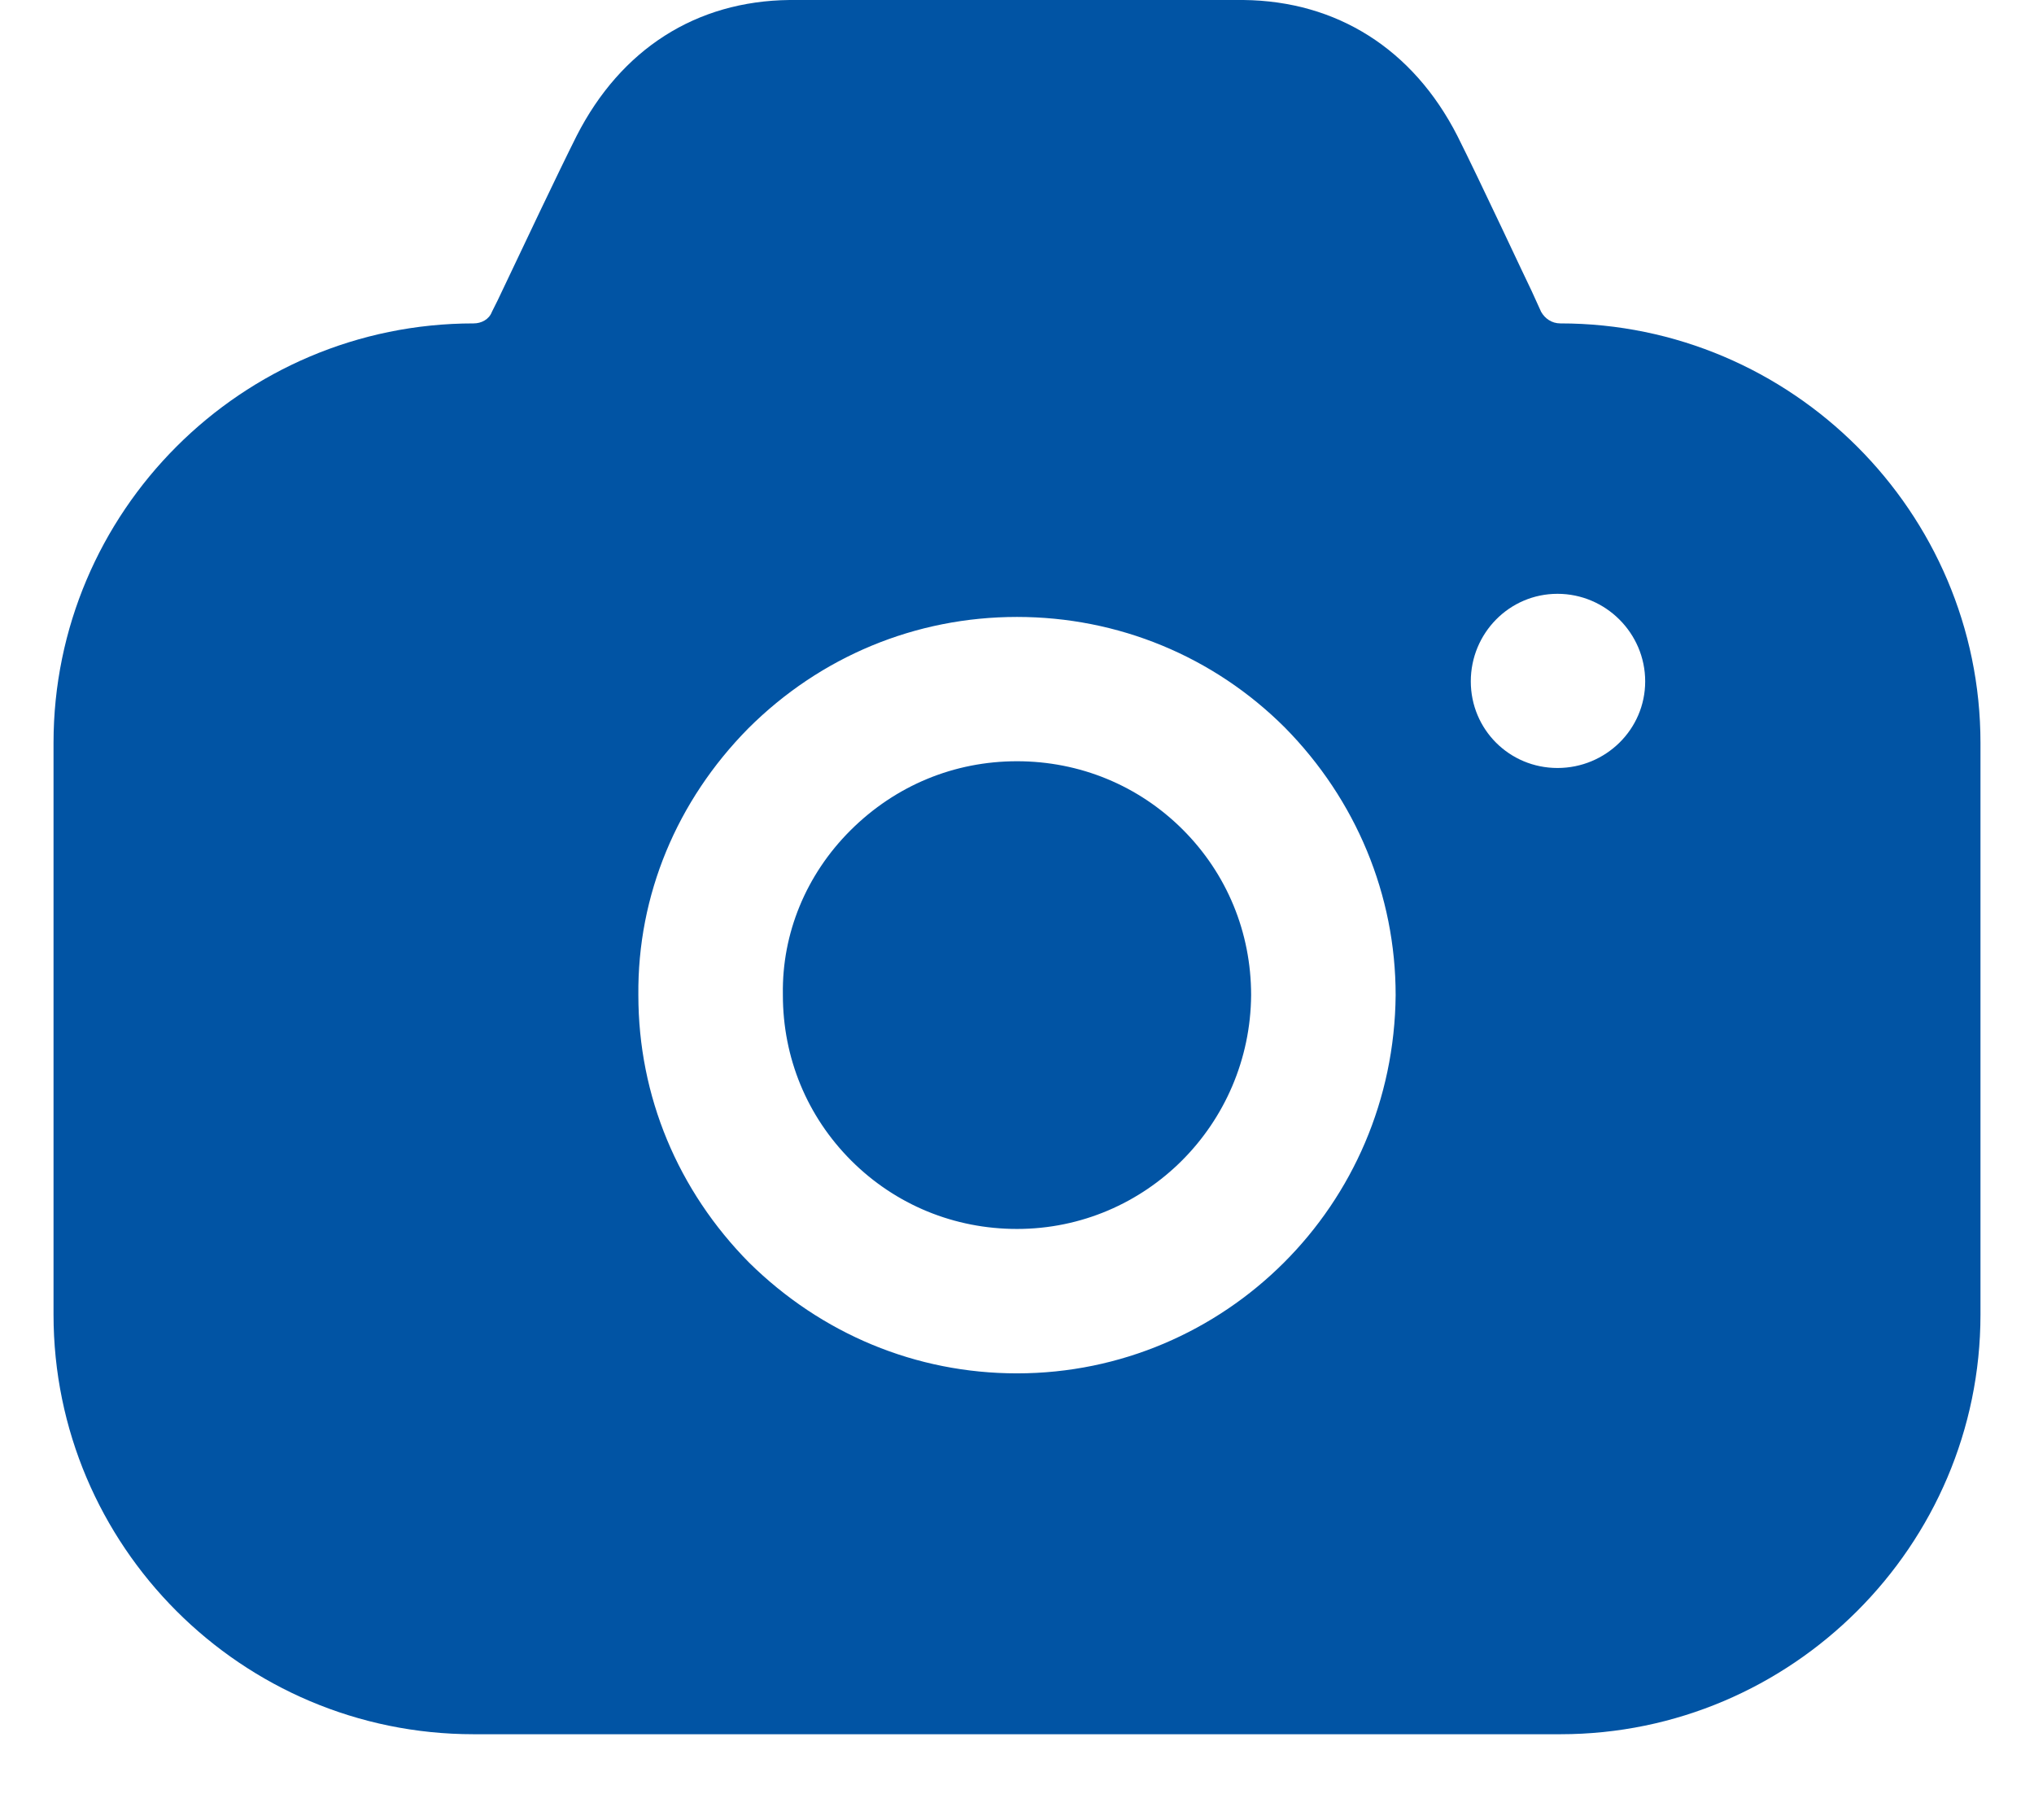 <svg width="19" height="17" viewBox="0 0 19 17" fill="none" xmlns="http://www.w3.org/2000/svg">
<path d="M11.615 0C12.488 0.009 13.199 0.458 13.613 1.268C13.72 1.481 13.869 1.793 14.025 2.122L14.213 2.52L14.306 2.715L14.396 2.913C14.432 2.976 14.495 3.021 14.576 3.021C16.736 3.021 18.5 4.783 18.5 6.94V12.28C18.5 14.438 16.736 16.2 14.576 16.2H4.424C2.255 16.2 0.5 14.438 0.5 12.28V6.94C0.5 4.783 2.255 3.021 4.424 3.021C4.496 3.021 4.568 2.985 4.595 2.913L4.649 2.805C4.901 2.274 5.207 1.627 5.387 1.268C5.801 0.458 6.503 0.009 7.376 0H11.615ZM9.5 5.763C8.555 5.763 7.664 6.131 6.989 6.805C6.323 7.48 5.954 8.361 5.963 9.296C5.963 10.24 6.332 11.121 6.998 11.795C7.673 12.46 8.555 12.829 9.5 12.829C10.472 12.829 11.354 12.433 11.993 11.795C12.632 11.157 13.028 10.276 13.037 9.296C13.037 8.361 12.668 7.471 12.002 6.796C11.336 6.131 10.445 5.763 9.5 5.763ZM9.5 7.111C10.085 7.111 10.634 7.336 11.048 7.749C11.462 8.163 11.687 8.711 11.687 9.296C11.678 10.5 10.706 11.48 9.5 11.48C8.915 11.48 8.366 11.255 7.952 10.842C7.538 10.428 7.313 9.88 7.313 9.296V9.287C7.304 8.72 7.529 8.172 7.943 7.758C8.366 7.336 8.915 7.111 9.5 7.111ZM14.549 5.547C14.099 5.547 13.739 5.915 13.739 6.365C13.739 6.814 14.099 7.174 14.549 7.174C14.999 7.174 15.368 6.814 15.368 6.365C15.368 5.915 14.999 5.547 14.549 5.547Z" fill="#0154A4"/>
</svg>
